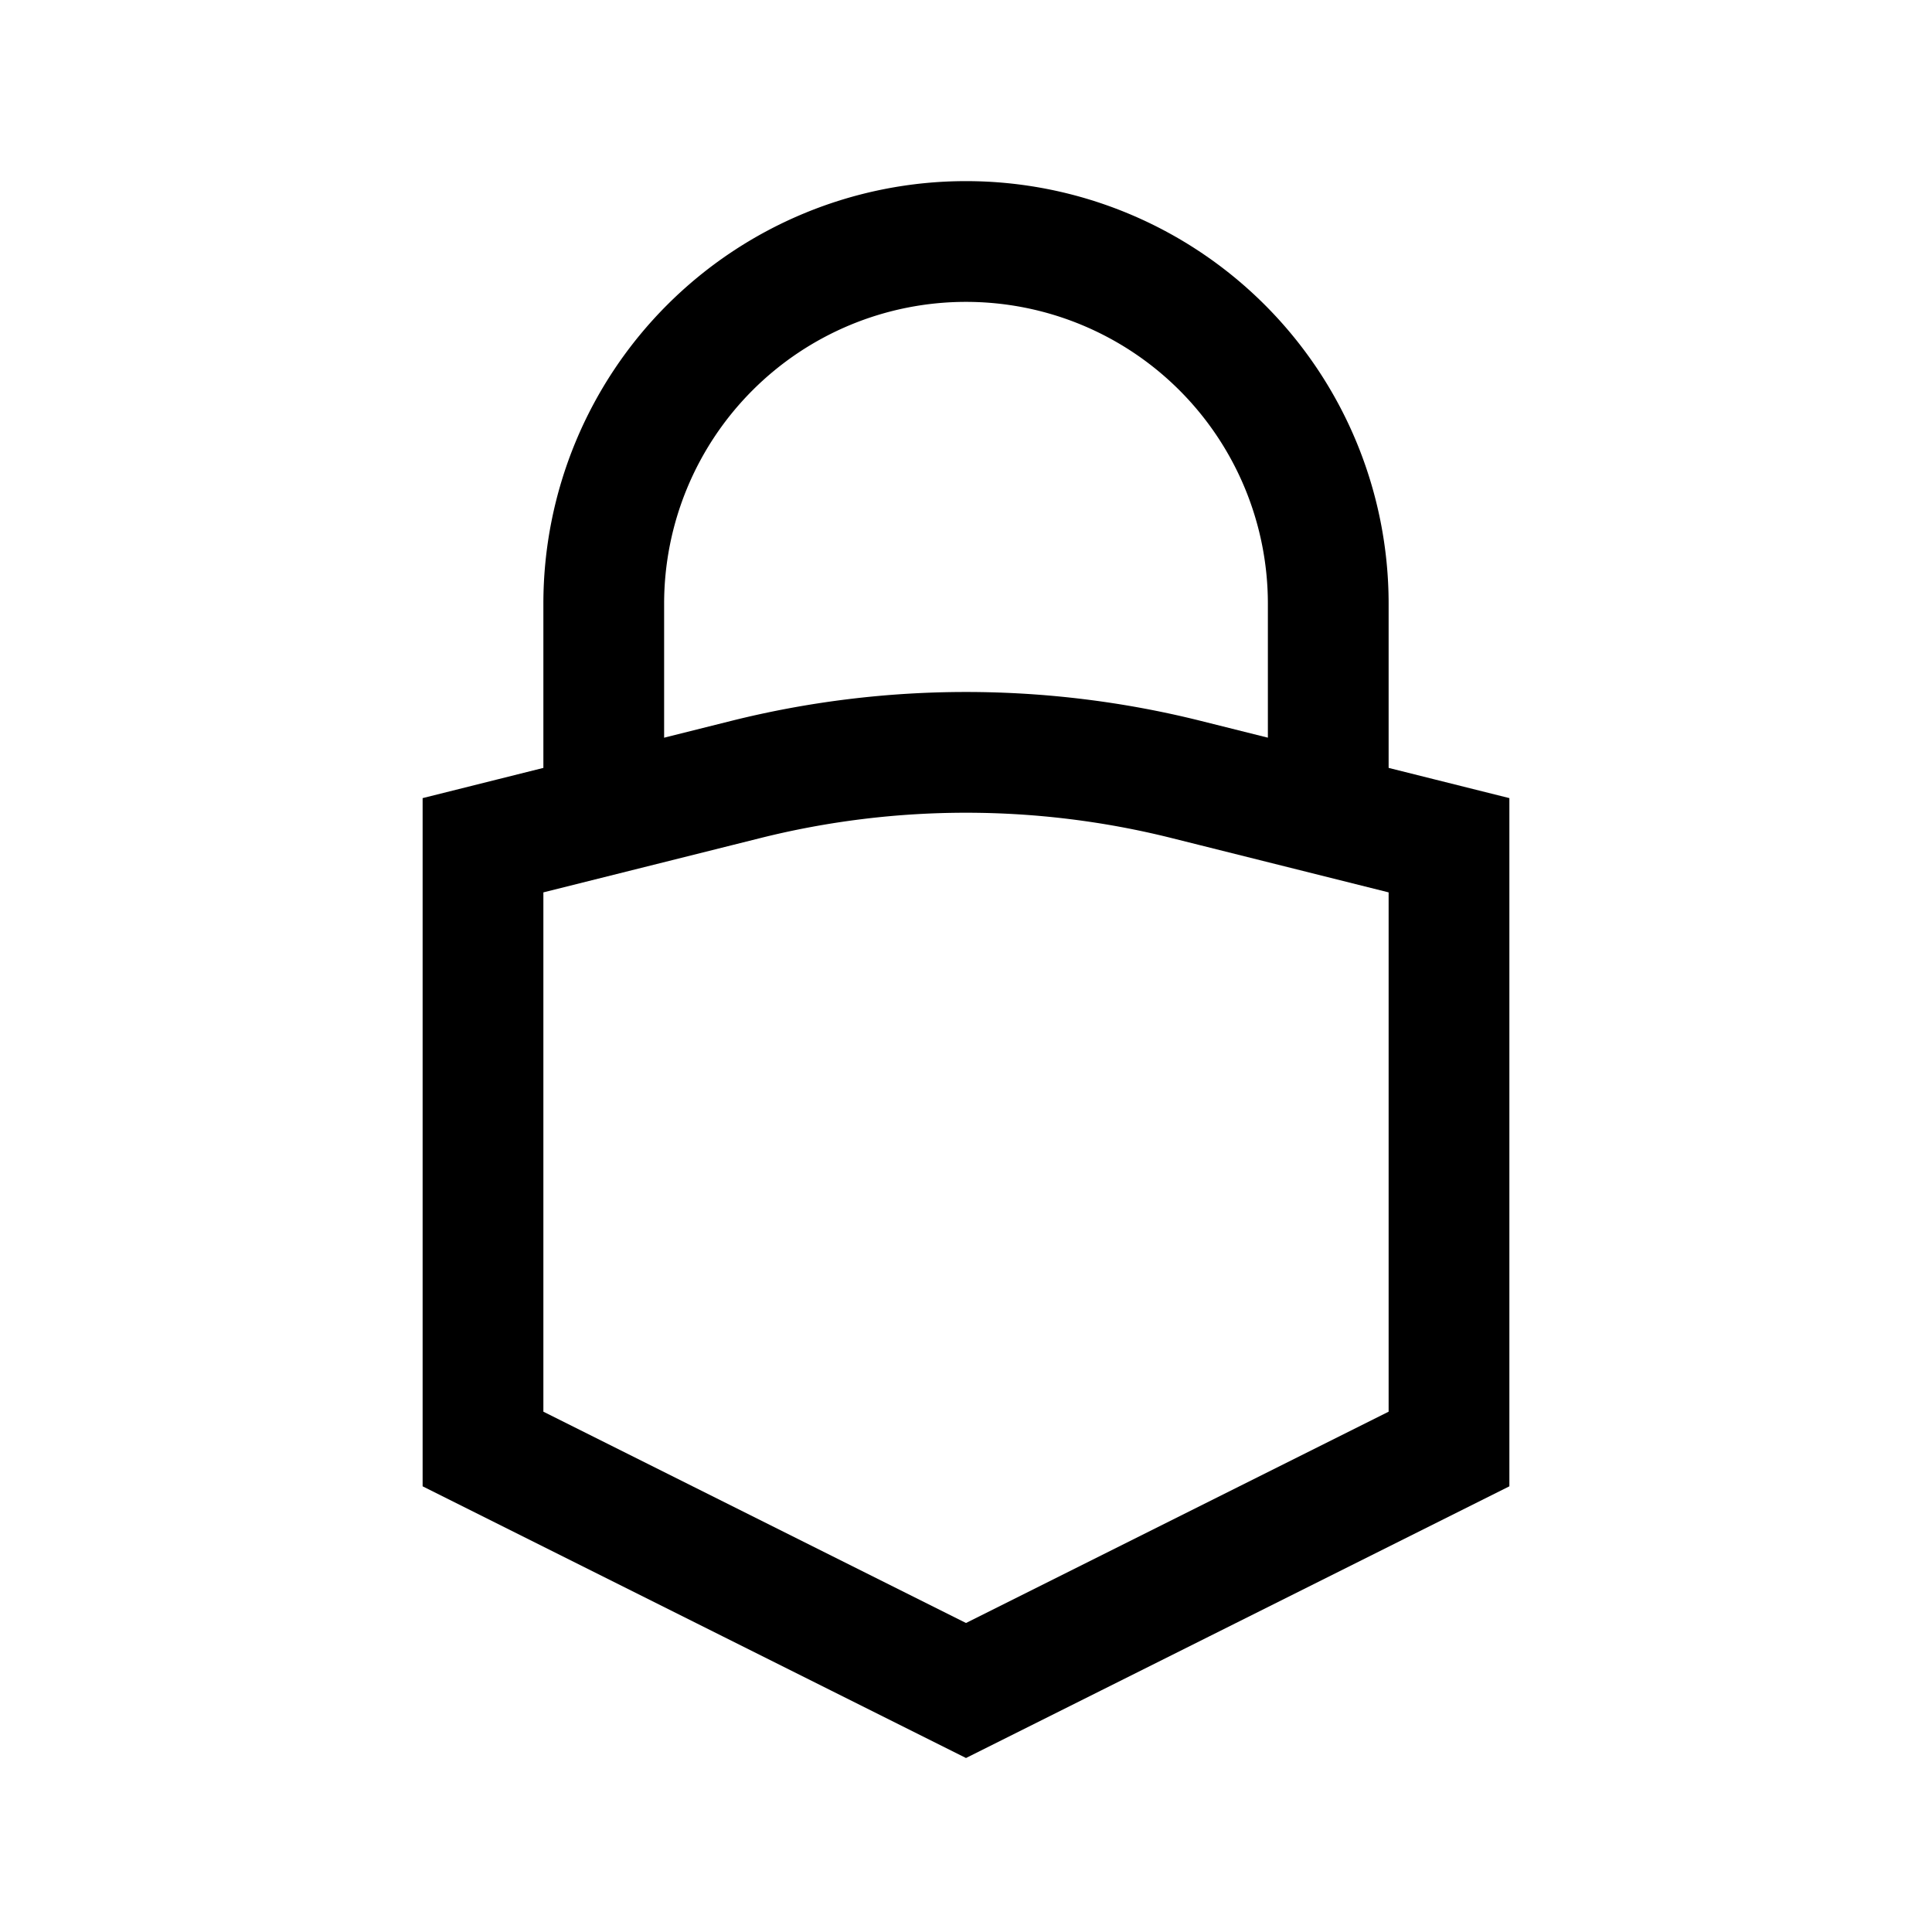 <svg id="Ebene_1" data-name="Ebene 1" xmlns="http://www.w3.org/2000/svg" viewBox="0 0 64 64"><title>x</title><path d="M24.71,25.82,16,28V48l16,8,16-8V28l-8.71-2.18A30.07,30.07,0,0,0,24.71,25.82Z" style="fill:none;stroke:#000;stroke-miterlimit:10;stroke-width:4px"/><path d="M20,27V20a12,12,0,0,1,24,0v7" style="fill:none;stroke:#000;stroke-miterlimit:10;stroke-width:4px"/></svg>